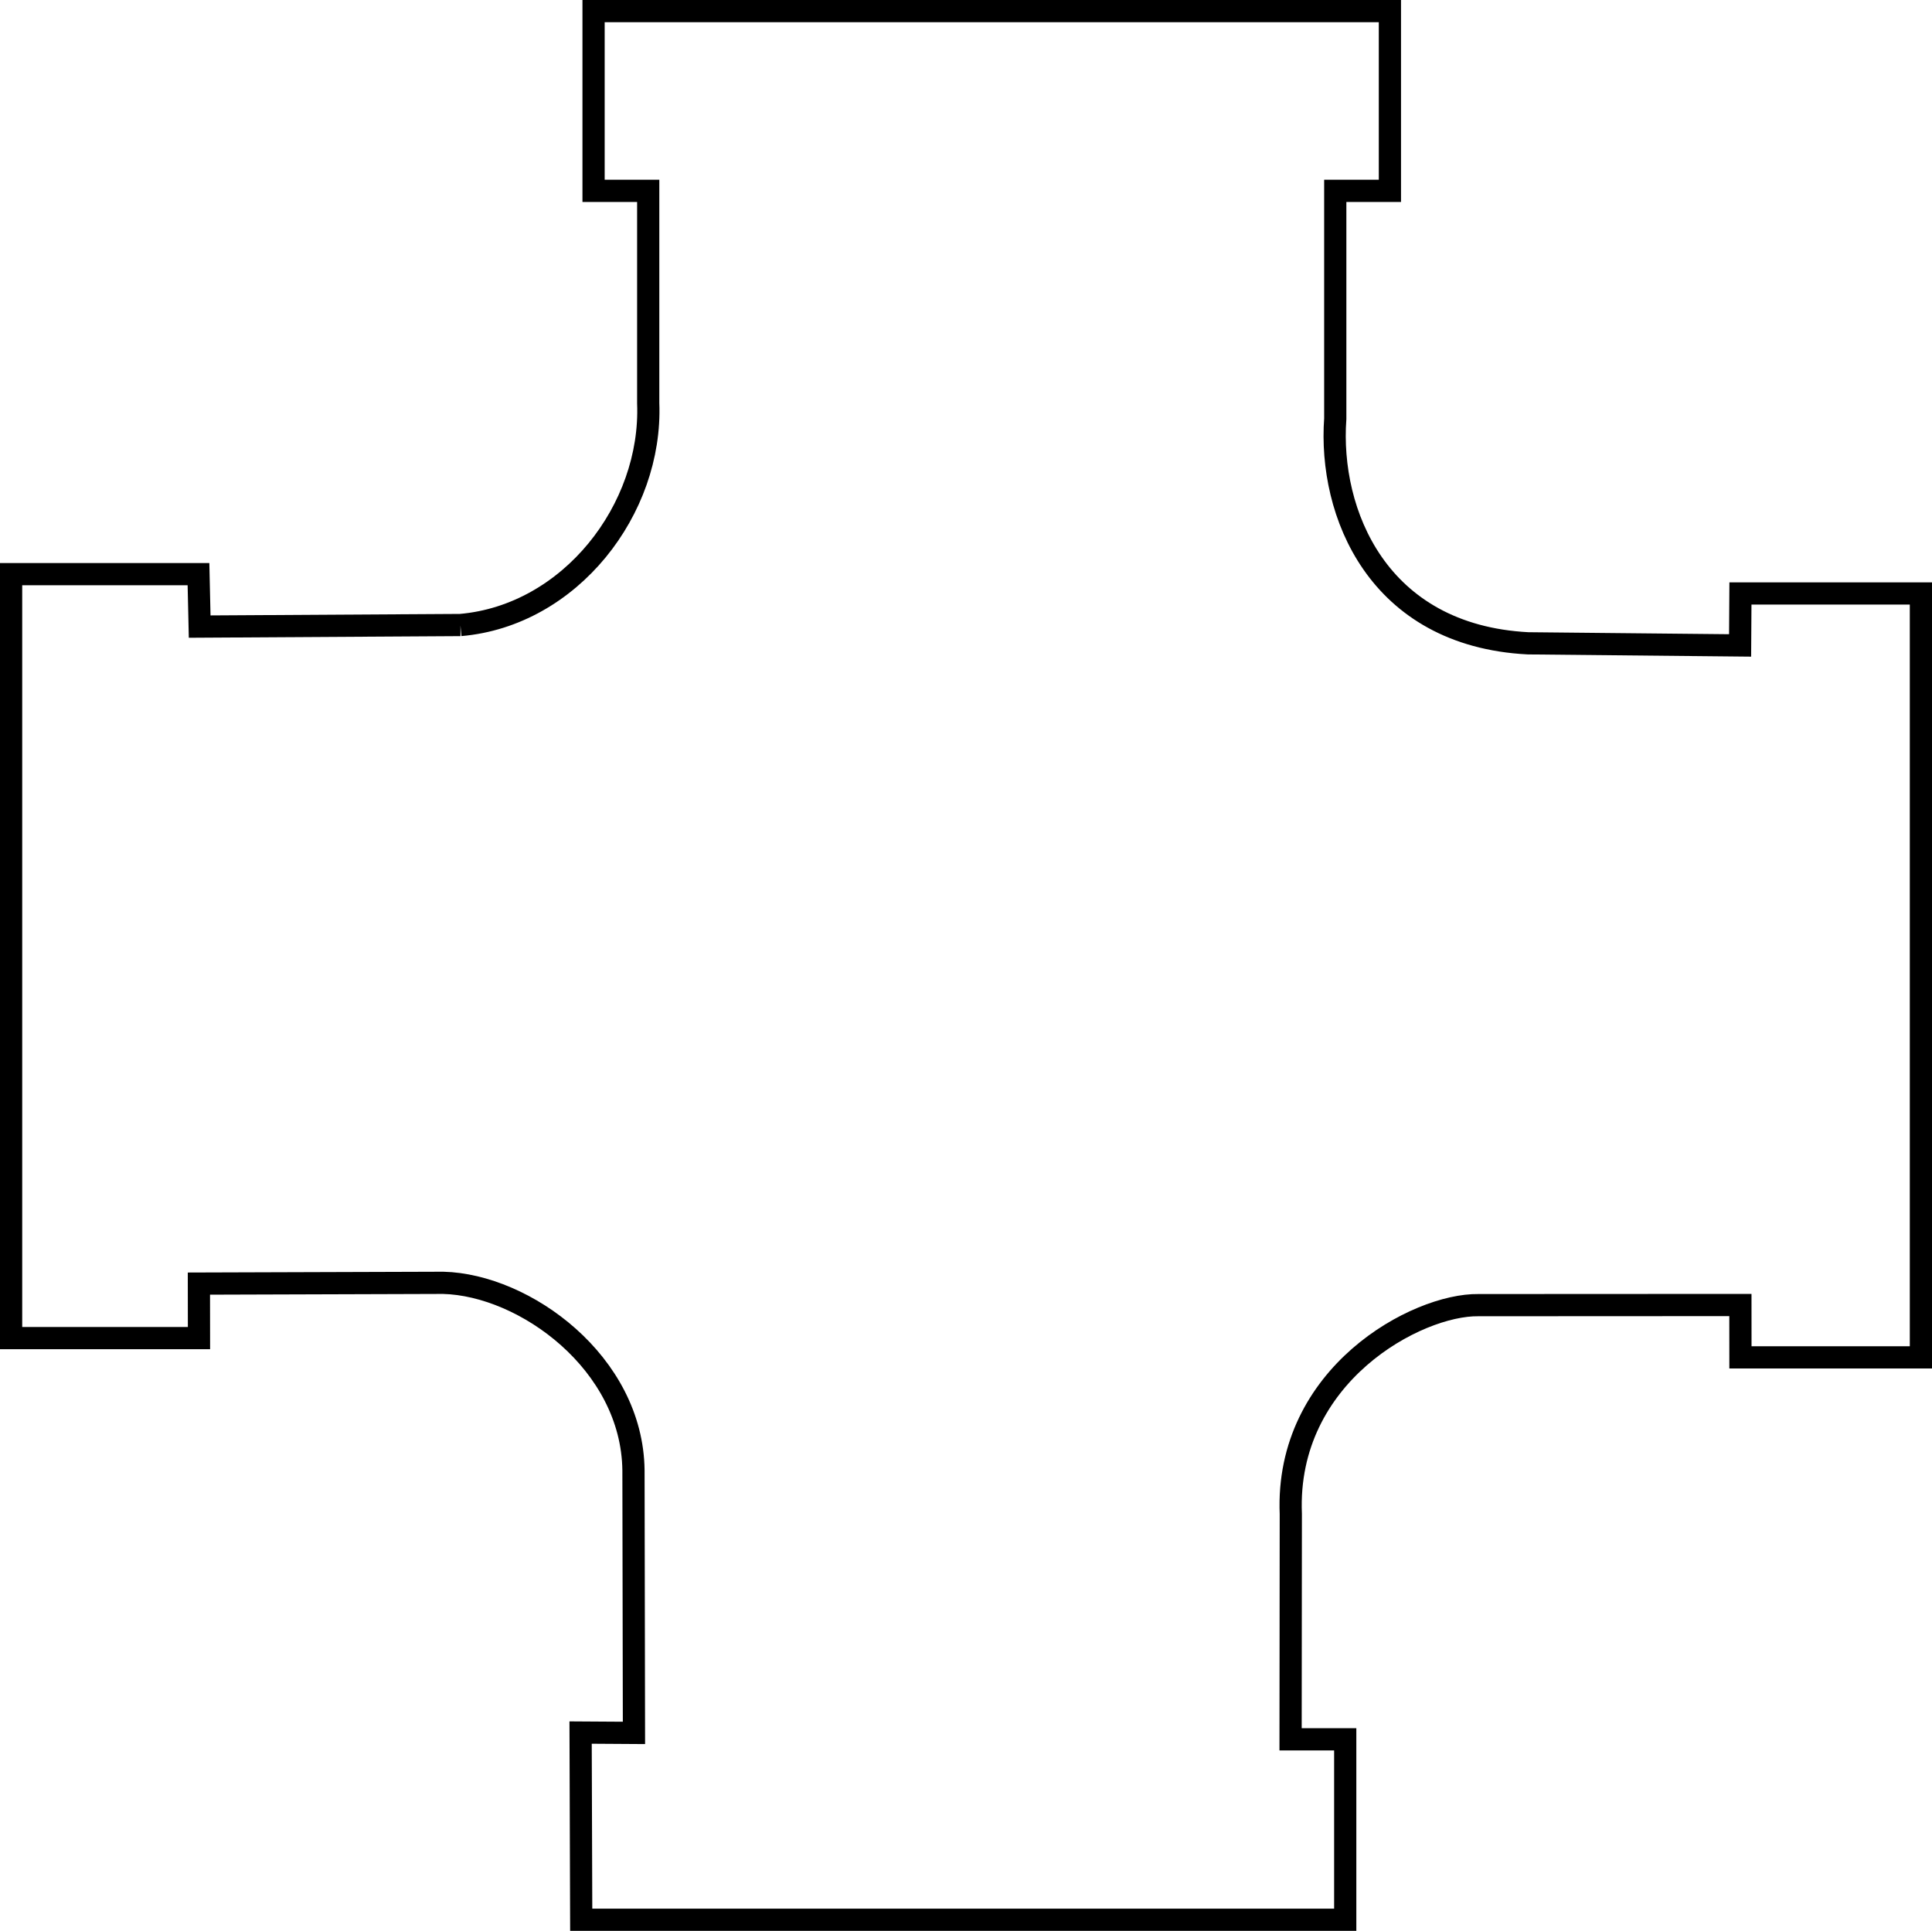 <?xml version="1.0" encoding="UTF-8" standalone="no"?>
<!-- Created with Inkscape (http://www.inkscape.org/) -->

<svg
   xmlns:dc="http://purl.org/dc/elements/1.1/"
   xmlns:cc="http://creativecommons.org/ns#"
   xmlns:rdf="http://www.w3.org/1999/02/22-rdf-syntax-ns#"
   xmlns:svg="http://www.w3.org/2000/svg"
   xmlns="http://www.w3.org/2000/svg"
   xmlns:xlink="http://www.w3.org/1999/xlink"
   xmlns:sodipodi="http://sodipodi.sourceforge.net/DTD/sodipodi-0.dtd"
   xmlns:inkscape="http://www.inkscape.org/namespaces/inkscape"
   width="147.854mm"
   height="147.784mm"
   viewBox="0 0 147.854 147.784"
   version="1.1"
   id="svg111571"
   inkscape:version="0.92.3 (2405546, 2018-03-11)"
   sodipodi:docname="cross.svg"
   inkscape:export-filename="C:\Users\nick2\Documents\School\Cornerstone\Milestone 4\pipe_game\cross.png"
   inkscape:export-xdpi="96"
   inkscape:export-ydpi="96">
  <defs
     id="defs111565">
    <pattern
       inkscape:isstock="true"
       inkscape:stockid="Stripes 1:1"
       id="Strips1_1"
       patternTransform="translate(0,0) scale(10,10)"
       height="1"
       width="2"
       patternUnits="userSpaceOnUse"
       inkscape:collect="always">
      <rect
         id="rect1593"
         height="2"
         width="1"
         y="-0.5"
         x="0"
         style="fill:black;stroke:none" />
    </pattern>
    <linearGradient
       inkscape:collect="always"
       id="linearGradient873">
      <stop
         style="stop-color:#00ff00;stop-opacity:1;"
         offset="0"
         id="stop869" />
      <stop
         style="stop-color:#00ff00;stop-opacity:0;"
         offset="1"
         id="stop871" />
    </linearGradient>
    <linearGradient
       inkscape:collect="always"
       xlink:href="#linearGradient873"
       id="linearGradient875"
       x1="129.646"
       y1="108.088"
       x2="119.327"
       y2="158.358"
       gradientUnits="userSpaceOnUse" />
    <meshgradient
       inkscape:collect="always"
       id="meshgradient2457"
       gradientUnits="userSpaceOnUse"
       x="41.7"
       y="60.813">
      <meshrow
         id="meshrow9419">
        <meshpatch
           id="meshpatch9421">
          <stop
             path="c 12.18,0  24.359,0  36.538,0"
             style="stop-color:#00ff00;stop-opacity:1"
             id="stop9423" />
          <stop
             path="c 0,12.174  0,24.347  0,36.521"
             style="stop-color:#00ff00;stop-opacity:1"
             id="stop9425" />
          <stop
             path="c -12.18,0  -24.359,0  -36.538,0"
             style="stop-color:#00ff00;stop-opacity:1"
             id="stop9427" />
          <stop
             path="c 0,-12.174  0,-24.347  7.10543e-015,-36.521"
             style="stop-color:#00ff00;stop-opacity:1"
             id="stop9429" />
        </meshpatch>
        <meshpatch
           id="meshpatch9431">
          <stop
             path="c 12.18,0  27.005,0.529  39.184,0.529"
             id="stop9433" />
          <stop
             path="c -0,12.174  -0.265,23.818  -0.265,35.992"
             style="stop-color:#ffffff;stop-opacity:1"
             id="stop9435" />
          <stop
             path="c -12.18,-3.3e-005  -26.74,-3.3e-005  -38.92,-4.26326e-014"
             style="stop-color:#ffffff;stop-opacity:1"
             id="stop9437" />
        </meshpatch>
        <meshpatch
           id="meshpatch9439">
          <stop
             path="c 12.18,6.77834e-007  21.713,-0.529  33.893,-0.529"
             id="stop9441" />
          <stop
             path="c 0,12.174  0,24.347  0,36.521"
             style="stop-color:#00ff00;stop-opacity:1"
             id="stop9443" />
          <stop
             path="c -12.18,0  -21.978,0  -34.157,4.26326e-014"
             style="stop-color:#00ff00;stop-opacity:1"
             id="stop9445" />
        </meshpatch>
        <meshpatch
           id="meshpatch9447">
          <stop
             path="c 12.18,0  24.359,0  36.538,0"
             id="stop9449" />
          <stop
             path="c 0,12.174  0,24.347  0,36.521"
             style="stop-color:#00ff00;stop-opacity:1"
             id="stop9451" />
          <stop
             path="c -12.18,0  -24.359,0  -36.538,0"
             style="stop-color:#00ff00;stop-opacity:1"
             id="stop9453" />
        </meshpatch>
      </meshrow>
      <meshrow
         id="meshrow9455">
        <meshpatch
           id="meshpatch9457">
          <stop
             path="c 0,12.174  0,24.347  0,36.521"
             id="stop9459" />
          <stop
             path="c -12.18,0  -24.359,0  -36.538,0"
             style="stop-color:#ffffff;stop-opacity:1"
             id="stop9461" />
          <stop
             path="c 0,-12.174  0,-24.347  0,-36.521"
             style="stop-color:#ffffff;stop-opacity:1"
             id="stop9463" />
        </meshpatch>
        <meshpatch
           id="meshpatch9465">
          <stop
             path="c -0,12.174  0.264,24.083  0.265,36.256"
             id="stop9467" />
          <stop
             path="c -12.18,-0  -27.005,0.264  -39.184,0.265"
             style="stop-color:#ffffff;stop-opacity:1"
             id="stop9469" />
        </meshpatch>
        <meshpatch
           id="meshpatch9471">
          <stop
             path="c 0,12.174  0,24.347  0,36.521"
             id="stop9473" />
          <stop
             path="c -12.18,0  -21.713,-0.265  -33.893,-0.265"
             style="stop-color:#ffffff;stop-opacity:1"
             id="stop9475" />
        </meshpatch>
        <meshpatch
           id="meshpatch9477">
          <stop
             path="c 0,12.174  0,24.347  0,36.521"
             id="stop9479" />
          <stop
             path="c -12.18,0  -24.359,0  -36.538,0"
             style="stop-color:#ffffff;stop-opacity:1"
             id="stop9481" />
        </meshpatch>
      </meshrow>
      <meshrow
         id="meshrow9483">
        <meshpatch
           id="meshpatch9485">
          <stop
             path="c 0,12.174  0,24.347  0,36.521"
             id="stop9487" />
          <stop
             path="c -12.18,0  -24.359,0  -36.538,0"
             style="stop-color:#00ff00;stop-opacity:1"
             id="stop9489" />
          <stop
             path="c 0,-12.174  0,-24.347  0,-36.521"
             style="stop-color:#00ff00;stop-opacity:1"
             id="stop9491" />
        </meshpatch>
        <meshpatch
           id="meshpatch9493">
          <stop
             path="c -0,12.174  -0.265,24.612  -0.265,36.785"
             id="stop9495" />
          <stop
             path="c -12.18,-0  -26.74,-0  -38.92,3.3e-005"
             style="stop-color:#ffffff;stop-opacity:1"
             id="stop9497" />
        </meshpatch>
        <meshpatch
           id="meshpatch9499">
          <stop
             path="c 0,12.174  0,24.347  0,36.521"
             id="stop9501" />
          <stop
             path="c -12.18,0  -21.978,3.33333e-007  -34.157,-3.3e-005"
             style="stop-color:#00ff00;stop-opacity:1"
             id="stop9503" />
        </meshpatch>
        <meshpatch
           id="meshpatch9505">
          <stop
             path="c 0,12.174  0,24.347  0,36.521"
             id="stop9507" />
          <stop
             path="c -12.18,0  -24.359,0  -36.538,0"
             style="stop-color:#00ff00;stop-opacity:1"
             id="stop9509" />
        </meshpatch>
      </meshrow>
      <meshrow
         id="meshrow9511">
        <meshpatch
           id="meshpatch9513">
          <stop
             path="c 0,12.174  0,24.347  0,36.521"
             id="stop9515" />
          <stop
             path="c -12.18,0  -24.359,0  -36.538,0"
             style="stop-color:#00ff00;stop-opacity:1"
             id="stop9517" />
          <stop
             path="c 0,-12.174  0,-24.347  0,-36.521"
             style="stop-color:#00ff00;stop-opacity:1"
             id="stop9519" />
        </meshpatch>
        <meshpatch
           id="meshpatch9521">
          <stop
             path="c -0,12.174  -0.265,23.818  -0.265,35.992"
             id="stop9523" />
          <stop
             path="c -12.18,-0  -26.476,0.529  -38.655,0.529"
             style="stop-color:#ffffff;stop-opacity:1"
             id="stop9525" />
        </meshpatch>
        <meshpatch
           id="meshpatch9527">
          <stop
             path="c 0,12.174  0,24.347  0,36.521"
             id="stop9529" />
          <stop
             path="c -12.18,0  -22.242,-0.529  -34.422,-0.529"
             style="stop-color:#00ff00;stop-opacity:1"
             id="stop9531" />
        </meshpatch>
        <meshpatch
           id="meshpatch9533">
          <stop
             path="c 0,12.174  0,24.347  0,36.521"
             id="stop9535" />
          <stop
             path="c -12.18,0  -24.359,0  -36.538,0"
             style="stop-color:#00ff00;stop-opacity:1"
             id="stop9537" />
        </meshpatch>
      </meshrow>
    </meshgradient>
  </defs>
  <sodipodi:namedview
     id="base"
     pagecolor="#ffffff"
     bordercolor="#666666"
     borderopacity="1.0"
     inkscape:pageopacity="0.0"
     inkscape:pageshadow="2"
     inkscape:zoom="1"
     inkscape:cx="169.66716"
     inkscape:cy="312.19565"
     inkscape:document-units="mm"
     inkscape:current-layer="layer1"
     showgrid="false"
     inkscape:snap-bbox="true"
     inkscape:bbox-paths="false"
     inkscape:bbox-nodes="true"
     inkscape:snap-bbox-edge-midpoints="false"
     inkscape:snap-bbox-midpoints="false"
     inkscape:snap-intersection-paths="true"
     inkscape:object-paths="false"
     inkscape:window-width="1920"
     inkscape:window-height="1001"
     inkscape:window-x="-9"
     inkscape:window-y="-9"
     inkscape:window-maximized="1"
     inkscape:snap-others="false"
     inkscape:object-nodes="true"
     inkscape:snap-nodes="true"
     fit-margin-top="0"
     fit-margin-left="0"
     fit-margin-right="0"
     fit-margin-bottom="0" />
  <g
     inkscape:label="Layer 1"
     inkscape:groupmode="layer"
     id="layer1"
     style="display:inline"
     transform="translate(-40.85,-59.963)">
    <path
       id="path843"
       style="display:inline;fill:url(#meshgradient2457);fill-opacity:1;stroke:#000000;stroke-width:1.7;stroke-linecap:butt;stroke-linejoin:miter;stroke-miterlimit:4;stroke-dasharray:none;stroke-opacity:1"
       d="m 76.087,107.801 -19.957,0.12 -0.09,-4.013 h -14.34 v 58.469 h 14.378 l -0.006,-4.17 v 0 l 18.693,-0.059 c 6.244,0.154 14.472,6.129 14.564,14.353 l 0.037,20.095 -4.083,-0.026 0.047,14.328 h 58.469 v -13.811 0 h -4.182 l 0.017,-17.244 c -0.442,-10.671 9.677,-16.053 14.353,-15.987 l 20.054,-0.01 0.003,4.008 h 13.811 v -58.469 h -13.811 l -0.026,3.978 v 0 l -16.233,-0.162 C 146.264,108.601 142.517,99.192 143.036,92.011 v -17.44 0 h 4.182 V 60.813 H 86.275 v 13.758 h 4.182 v 16.238 c 0.324,8.135 -5.967,16.268 -14.37,16.992 z"
       inkscape:connector-curvature="0"
       sodipodi:nodetypes="ccccccccccccccccccccccccccccccccccccc" />
  </g>
</svg>
